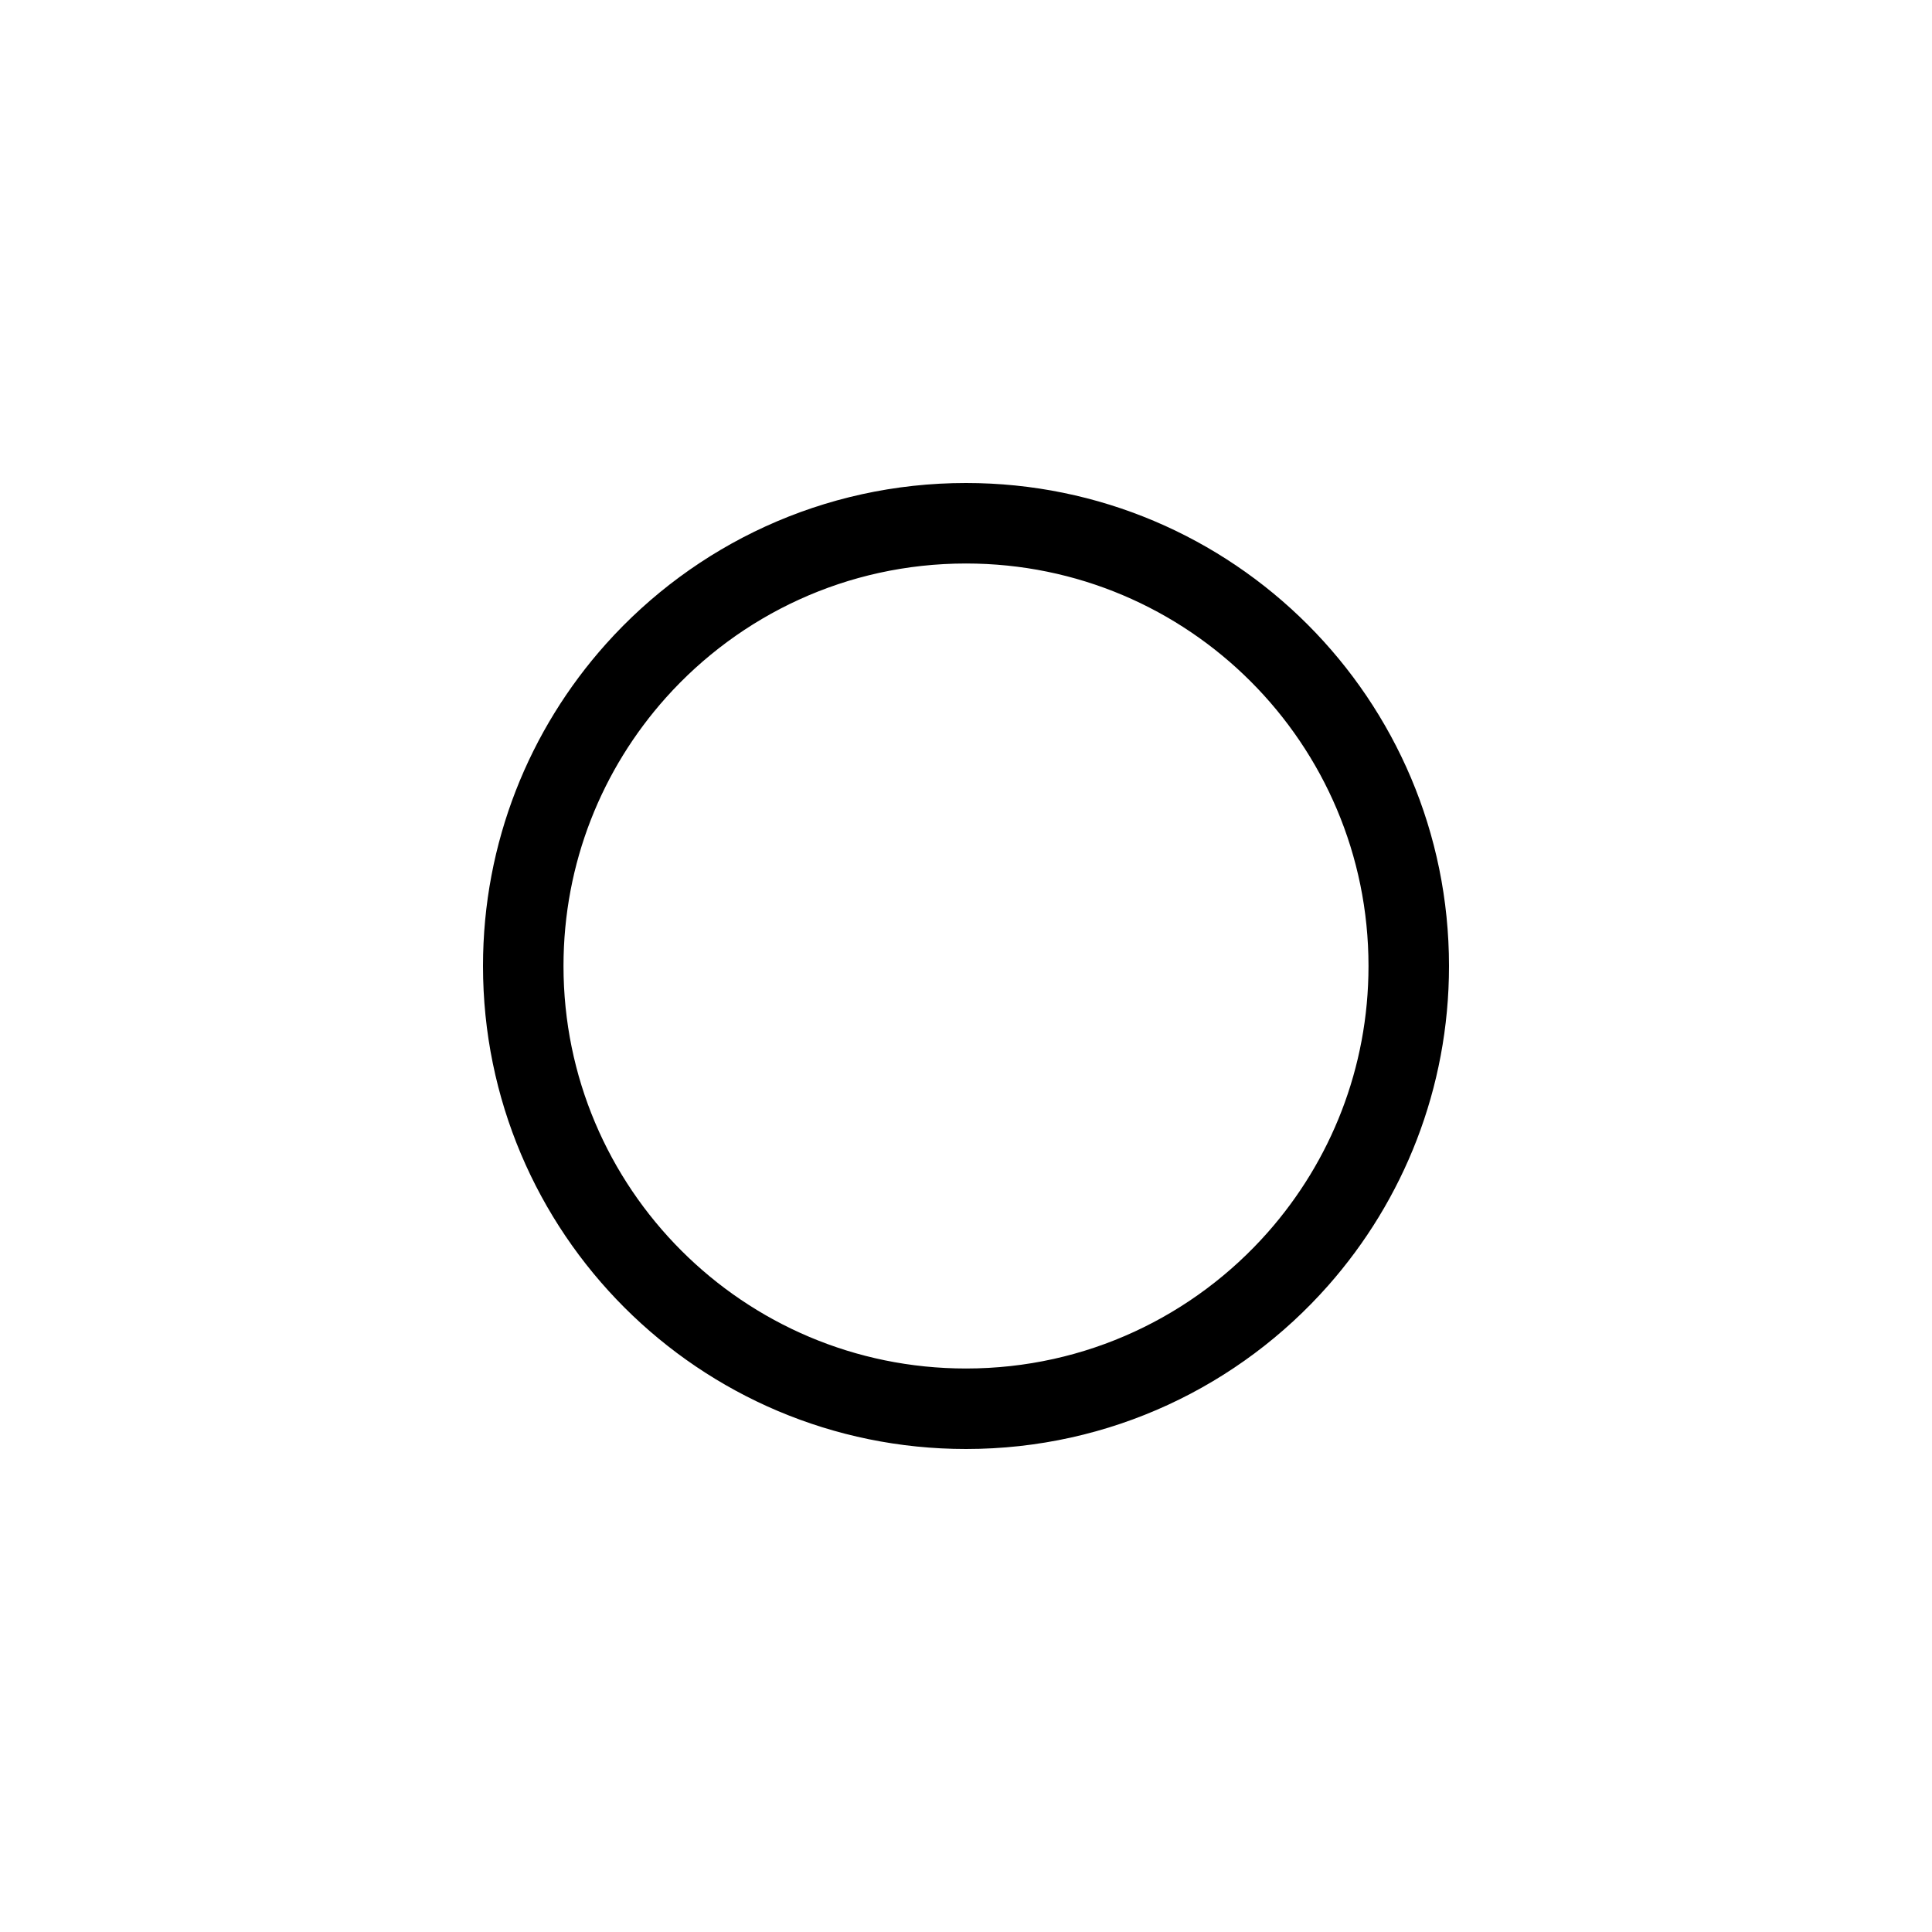 <svg width="24" height="24" viewBox="0 0 24 24" fill="none" xmlns="http://www.w3.org/2000/svg">
<path d="M17.5 12C17.5 13.395 16.981 14.668 16.125 15.638C15.117 16.78 13.643 17.5 12 17.5C8.962 17.5 6.5 15.038 6.5 12C6.5 10.591 7.029 9.307 7.9 8.333C8.908 7.207 10.371 6.5 12 6.5C15.038 6.5 17.5 8.962 17.5 12Z" stroke="currentColor"/>
</svg>
